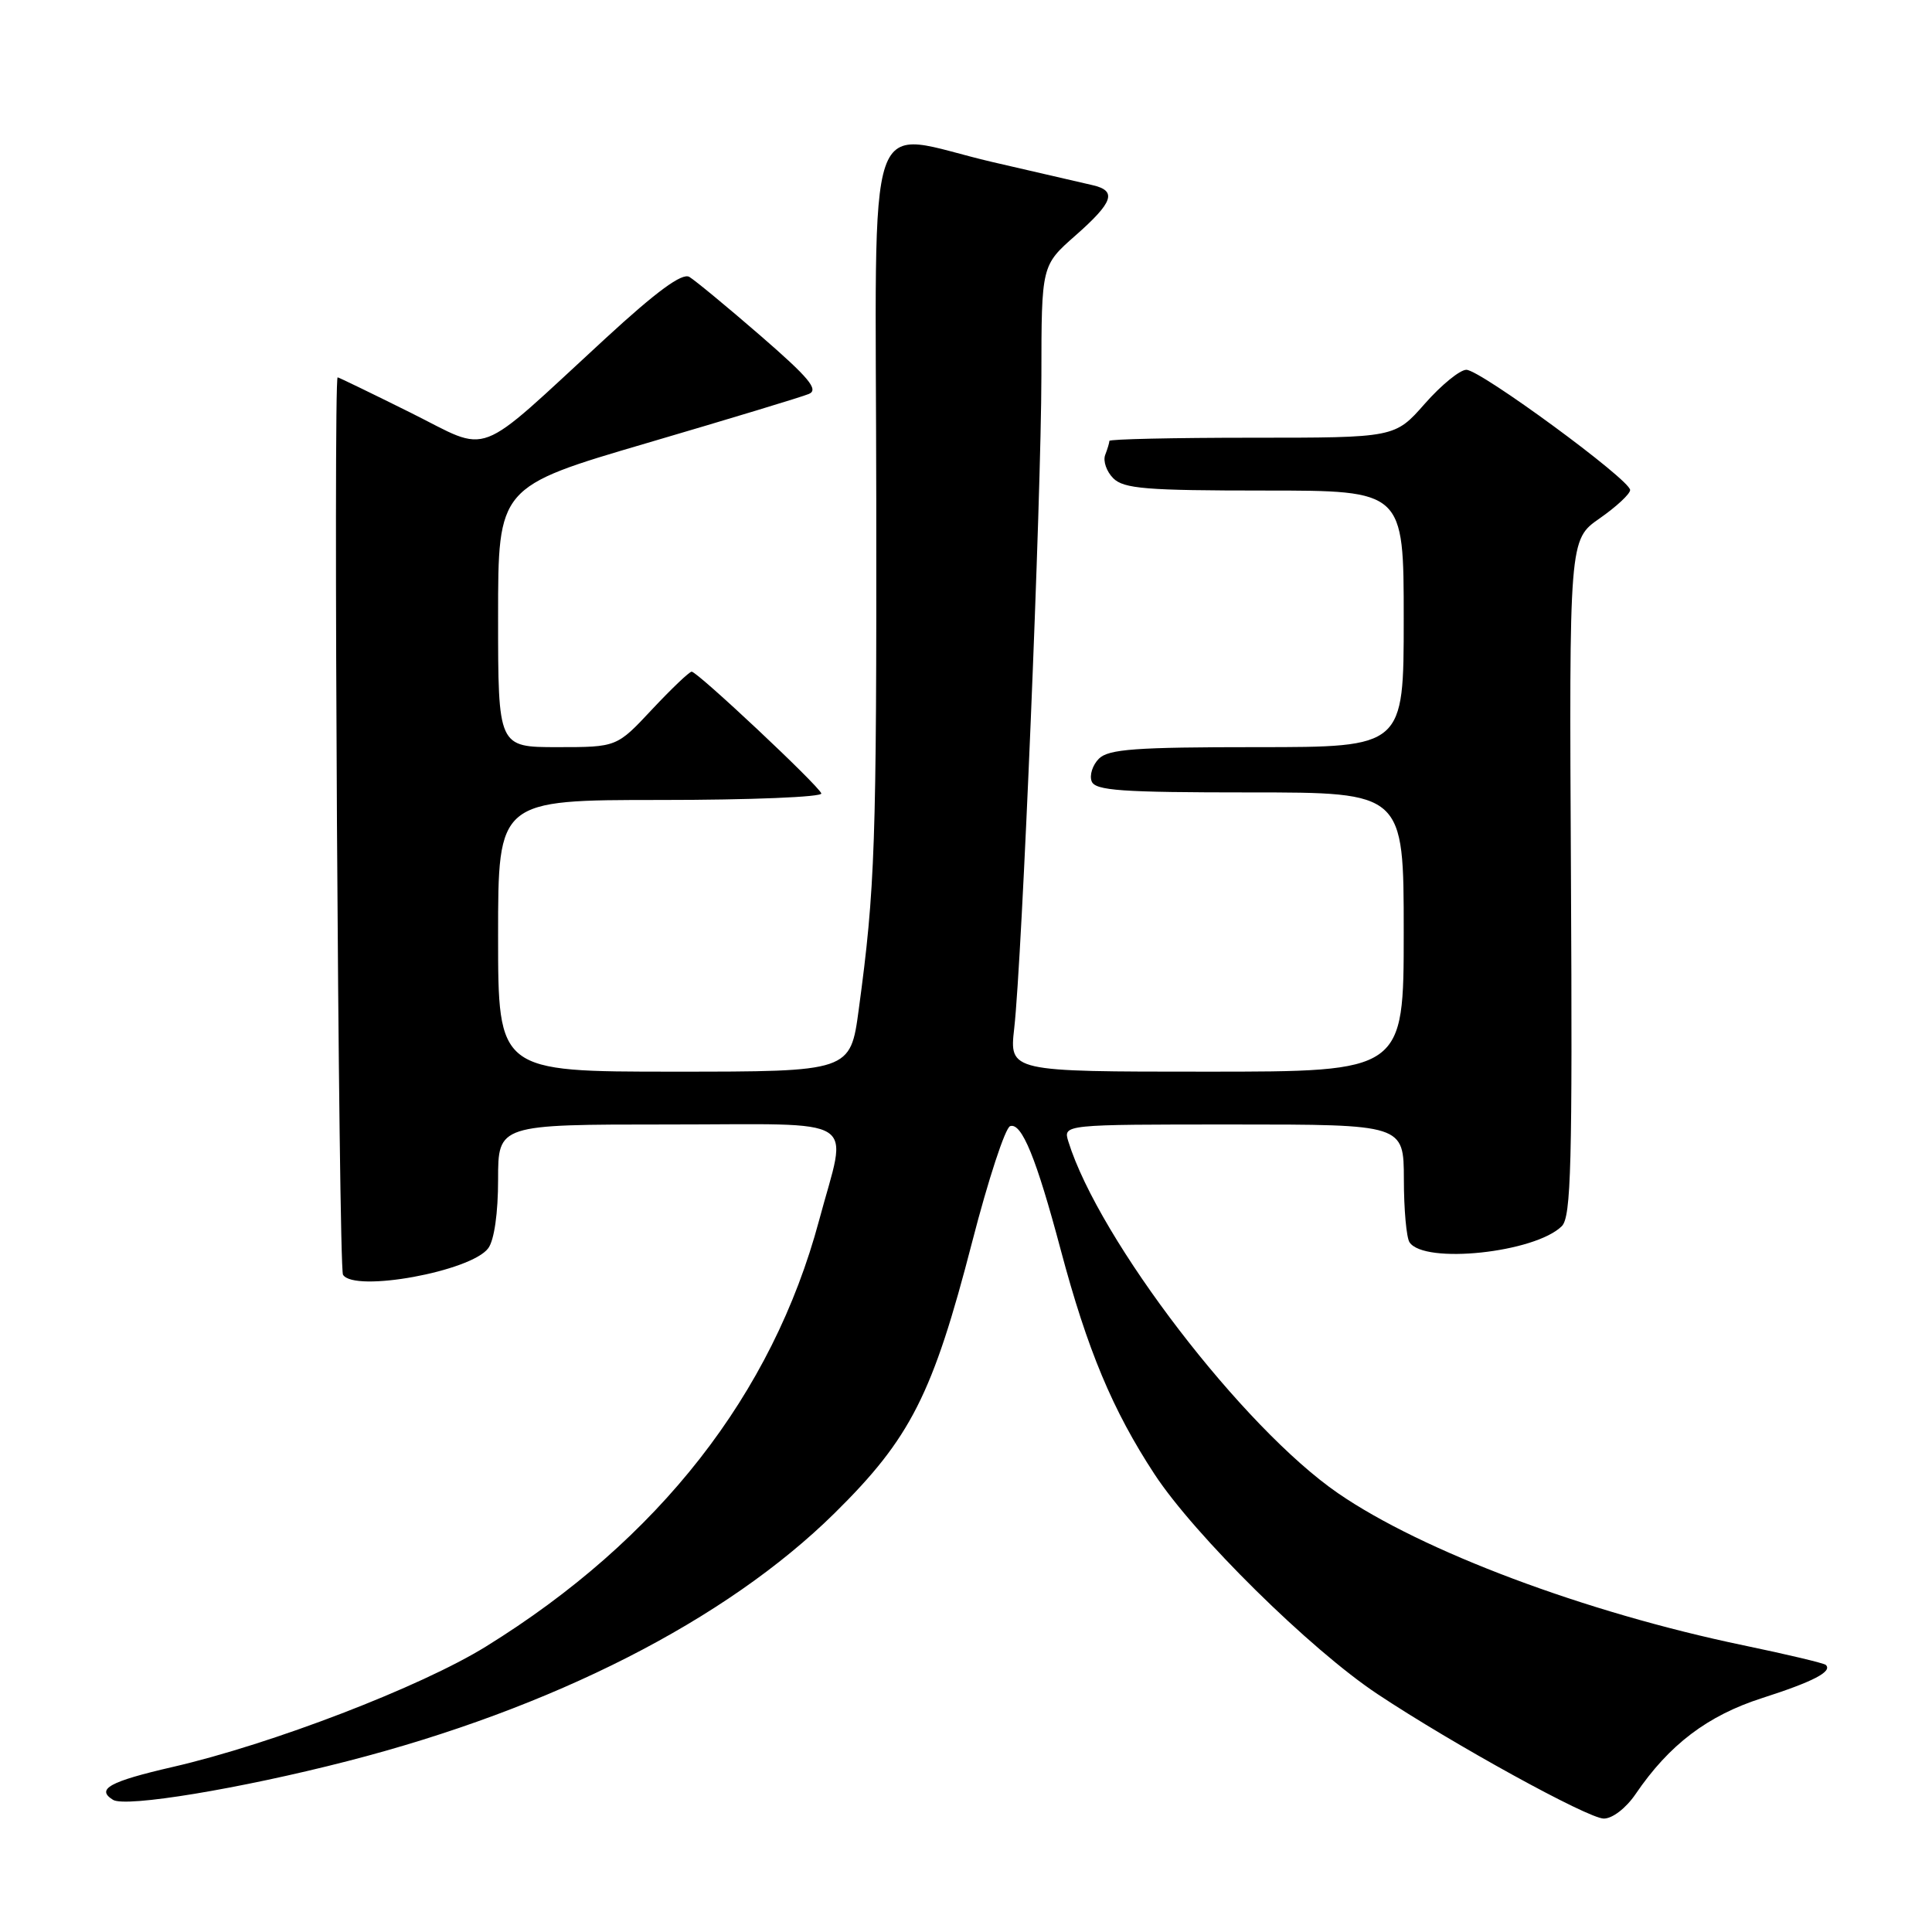 <?xml version="1.0" encoding="UTF-8" standalone="no"?>
<!DOCTYPE svg PUBLIC "-//W3C//DTD SVG 1.1//EN" "http://www.w3.org/Graphics/SVG/1.1/DTD/svg11.dtd" >
<svg xmlns="http://www.w3.org/2000/svg" xmlns:xlink="http://www.w3.org/1999/xlink" version="1.1" viewBox="0 0 256 256">
 <g >
 <path fill="currentColor"
d=" M 216.72 237.73 C 221.18 231.17 226.26 227.32 233.50 225.00 C 240.26 222.83 242.84 221.49 241.93 220.61 C 241.69 220.38 236.78 219.21 231.00 218.01 C 210.05 213.65 188.49 205.56 177.31 197.87 C 164.70 189.20 145.61 164.29 141.56 151.25 C 140.87 149.00 140.87 149.00 163.43 149.00 C 186.00 149.00 186.00 149.00 186.02 156.25 C 186.02 160.24 186.36 164.00 186.77 164.61 C 188.71 167.55 203.40 165.99 206.95 162.47 C 208.18 161.25 208.36 154.27 208.16 116.26 C 207.92 71.50 207.92 71.50 211.96 68.69 C 214.18 67.14 216.00 65.45 216.00 64.93 C 216.00 63.57 196.15 49.00 194.30 49.00 C 193.45 49.00 190.97 51.02 188.79 53.50 C 184.83 58.00 184.83 58.00 165.92 58.00 C 155.51 58.00 147.00 58.19 147.00 58.42 C 147.00 58.65 146.75 59.49 146.44 60.29 C 146.14 61.09 146.62 62.48 147.51 63.37 C 148.90 64.76 151.88 65.00 167.57 65.00 C 186.00 65.00 186.00 65.00 186.00 82.00 C 186.00 99.00 186.00 99.00 166.57 99.00 C 150.47 99.00 146.88 99.26 145.61 100.53 C 144.77 101.37 144.34 102.72 144.65 103.53 C 145.12 104.76 148.58 105.00 165.61 105.00 C 186.00 105.00 186.00 105.00 186.00 123.50 C 186.00 142.00 186.00 142.00 159.87 142.00 C 133.74 142.00 133.74 142.00 134.39 136.25 C 135.43 127.09 137.97 65.93 137.99 49.83 C 138.00 35.17 138.00 35.17 142.50 31.21 C 147.54 26.77 148.04 25.28 144.75 24.53 C 143.51 24.25 137.55 22.87 131.50 21.47 C 114.24 17.46 116.06 12.16 116.11 66.26 C 116.16 112.03 115.96 117.69 113.79 133.75 C 112.68 142.00 112.68 142.00 89.34 142.00 C 66.00 142.00 66.00 142.00 66.00 124.00 C 66.00 106.00 66.00 106.00 87.58 106.00 C 99.45 106.00 109.02 105.61 108.83 105.13 C 108.41 104.02 92.41 89.00 91.65 89.00 C 91.34 89.00 88.98 91.25 86.40 94.00 C 81.73 99.00 81.73 99.00 73.86 99.00 C 66.00 99.00 66.00 99.00 66.00 81.75 C 66.00 64.50 66.00 64.50 85.75 58.70 C 96.61 55.51 106.26 52.59 107.18 52.20 C 108.52 51.64 107.20 50.06 100.79 44.50 C 96.35 40.65 92.09 37.14 91.34 36.69 C 90.38 36.13 87.02 38.59 80.23 44.84 C 62.59 61.07 65.24 60.07 54.38 54.67 C 49.21 52.10 44.87 50.00 44.74 50.00 C 44.15 50.00 44.85 167.95 45.45 168.91 C 46.92 171.30 62.46 168.46 64.70 165.39 C 65.49 164.32 66.00 160.72 66.00 156.31 C 66.00 149.00 66.00 149.00 88.50 149.00 C 114.55 149.00 112.31 147.58 108.53 161.72 C 102.35 184.75 87.31 204.00 64.38 218.18 C 55.75 223.52 36.01 231.11 22.89 234.13 C 14.51 236.06 12.68 237.07 14.98 238.49 C 16.65 239.52 31.81 237.02 46.00 233.37 C 73.25 226.37 96.21 214.68 110.59 200.50 C 120.66 190.57 123.60 184.76 128.82 164.55 C 130.94 156.33 133.20 149.43 133.85 149.22 C 135.38 148.71 137.32 153.47 140.54 165.57 C 144.08 178.87 147.42 186.86 152.98 195.34 C 158.29 203.44 173.63 218.57 182.52 224.47 C 192.55 231.13 210.39 240.94 212.50 240.97 C 213.65 240.98 215.44 239.60 216.72 237.73 Z "/>
</g>
</svg>